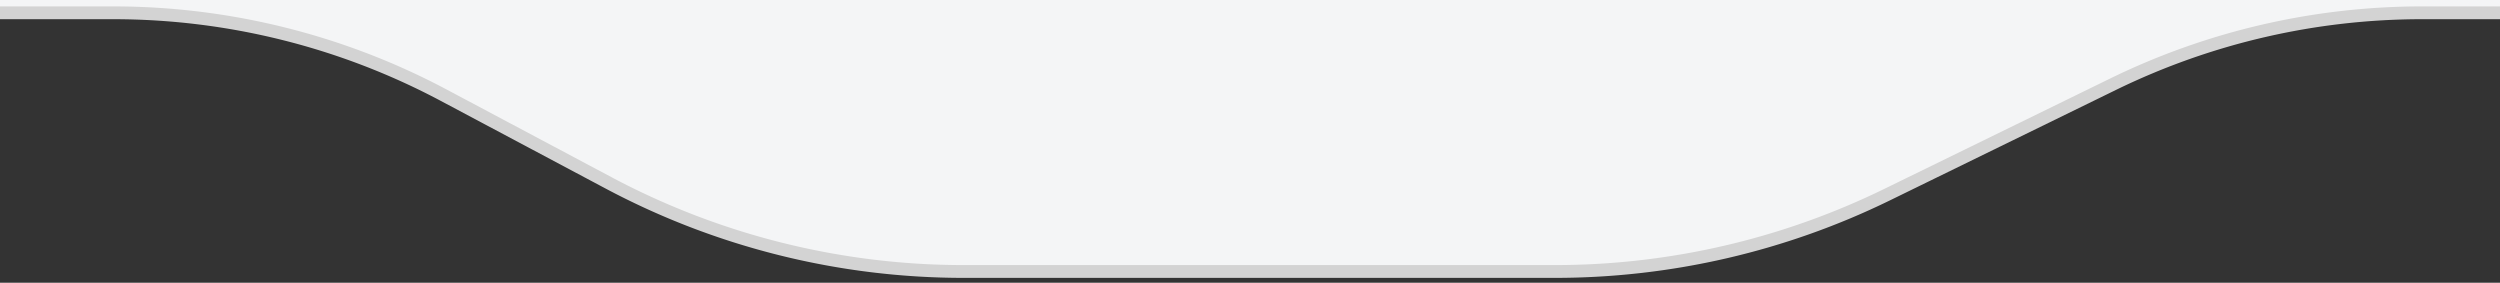 <svg id="Layer_1" data-name="Layer 1" xmlns="http://www.w3.org/2000/svg" viewBox="0 0 195.32 22.09"><rect x="0" y="0" width="195.32" height="22.09" fill="#333333" stroke="none"/><defs><style>.cls-1{fill:#f4f5f6;stroke:#d3d3d3;}</style></defs><g id="Page-1"><g id="homepage"><path id="Rectangle" class="cls-1" d="M-24.06,1H8.85A55,55,0,0,1,34.67,7.44l12.9,6.86a59.07,59.07,0,0,0,27.7,6.91h46.27a59.12,59.12,0,0,0,25.89-6l17.68-8.64A55,55,0,0,1,189.25,1h904.69L1067-189-118-165-50.06,27Z"/></g></g></svg>